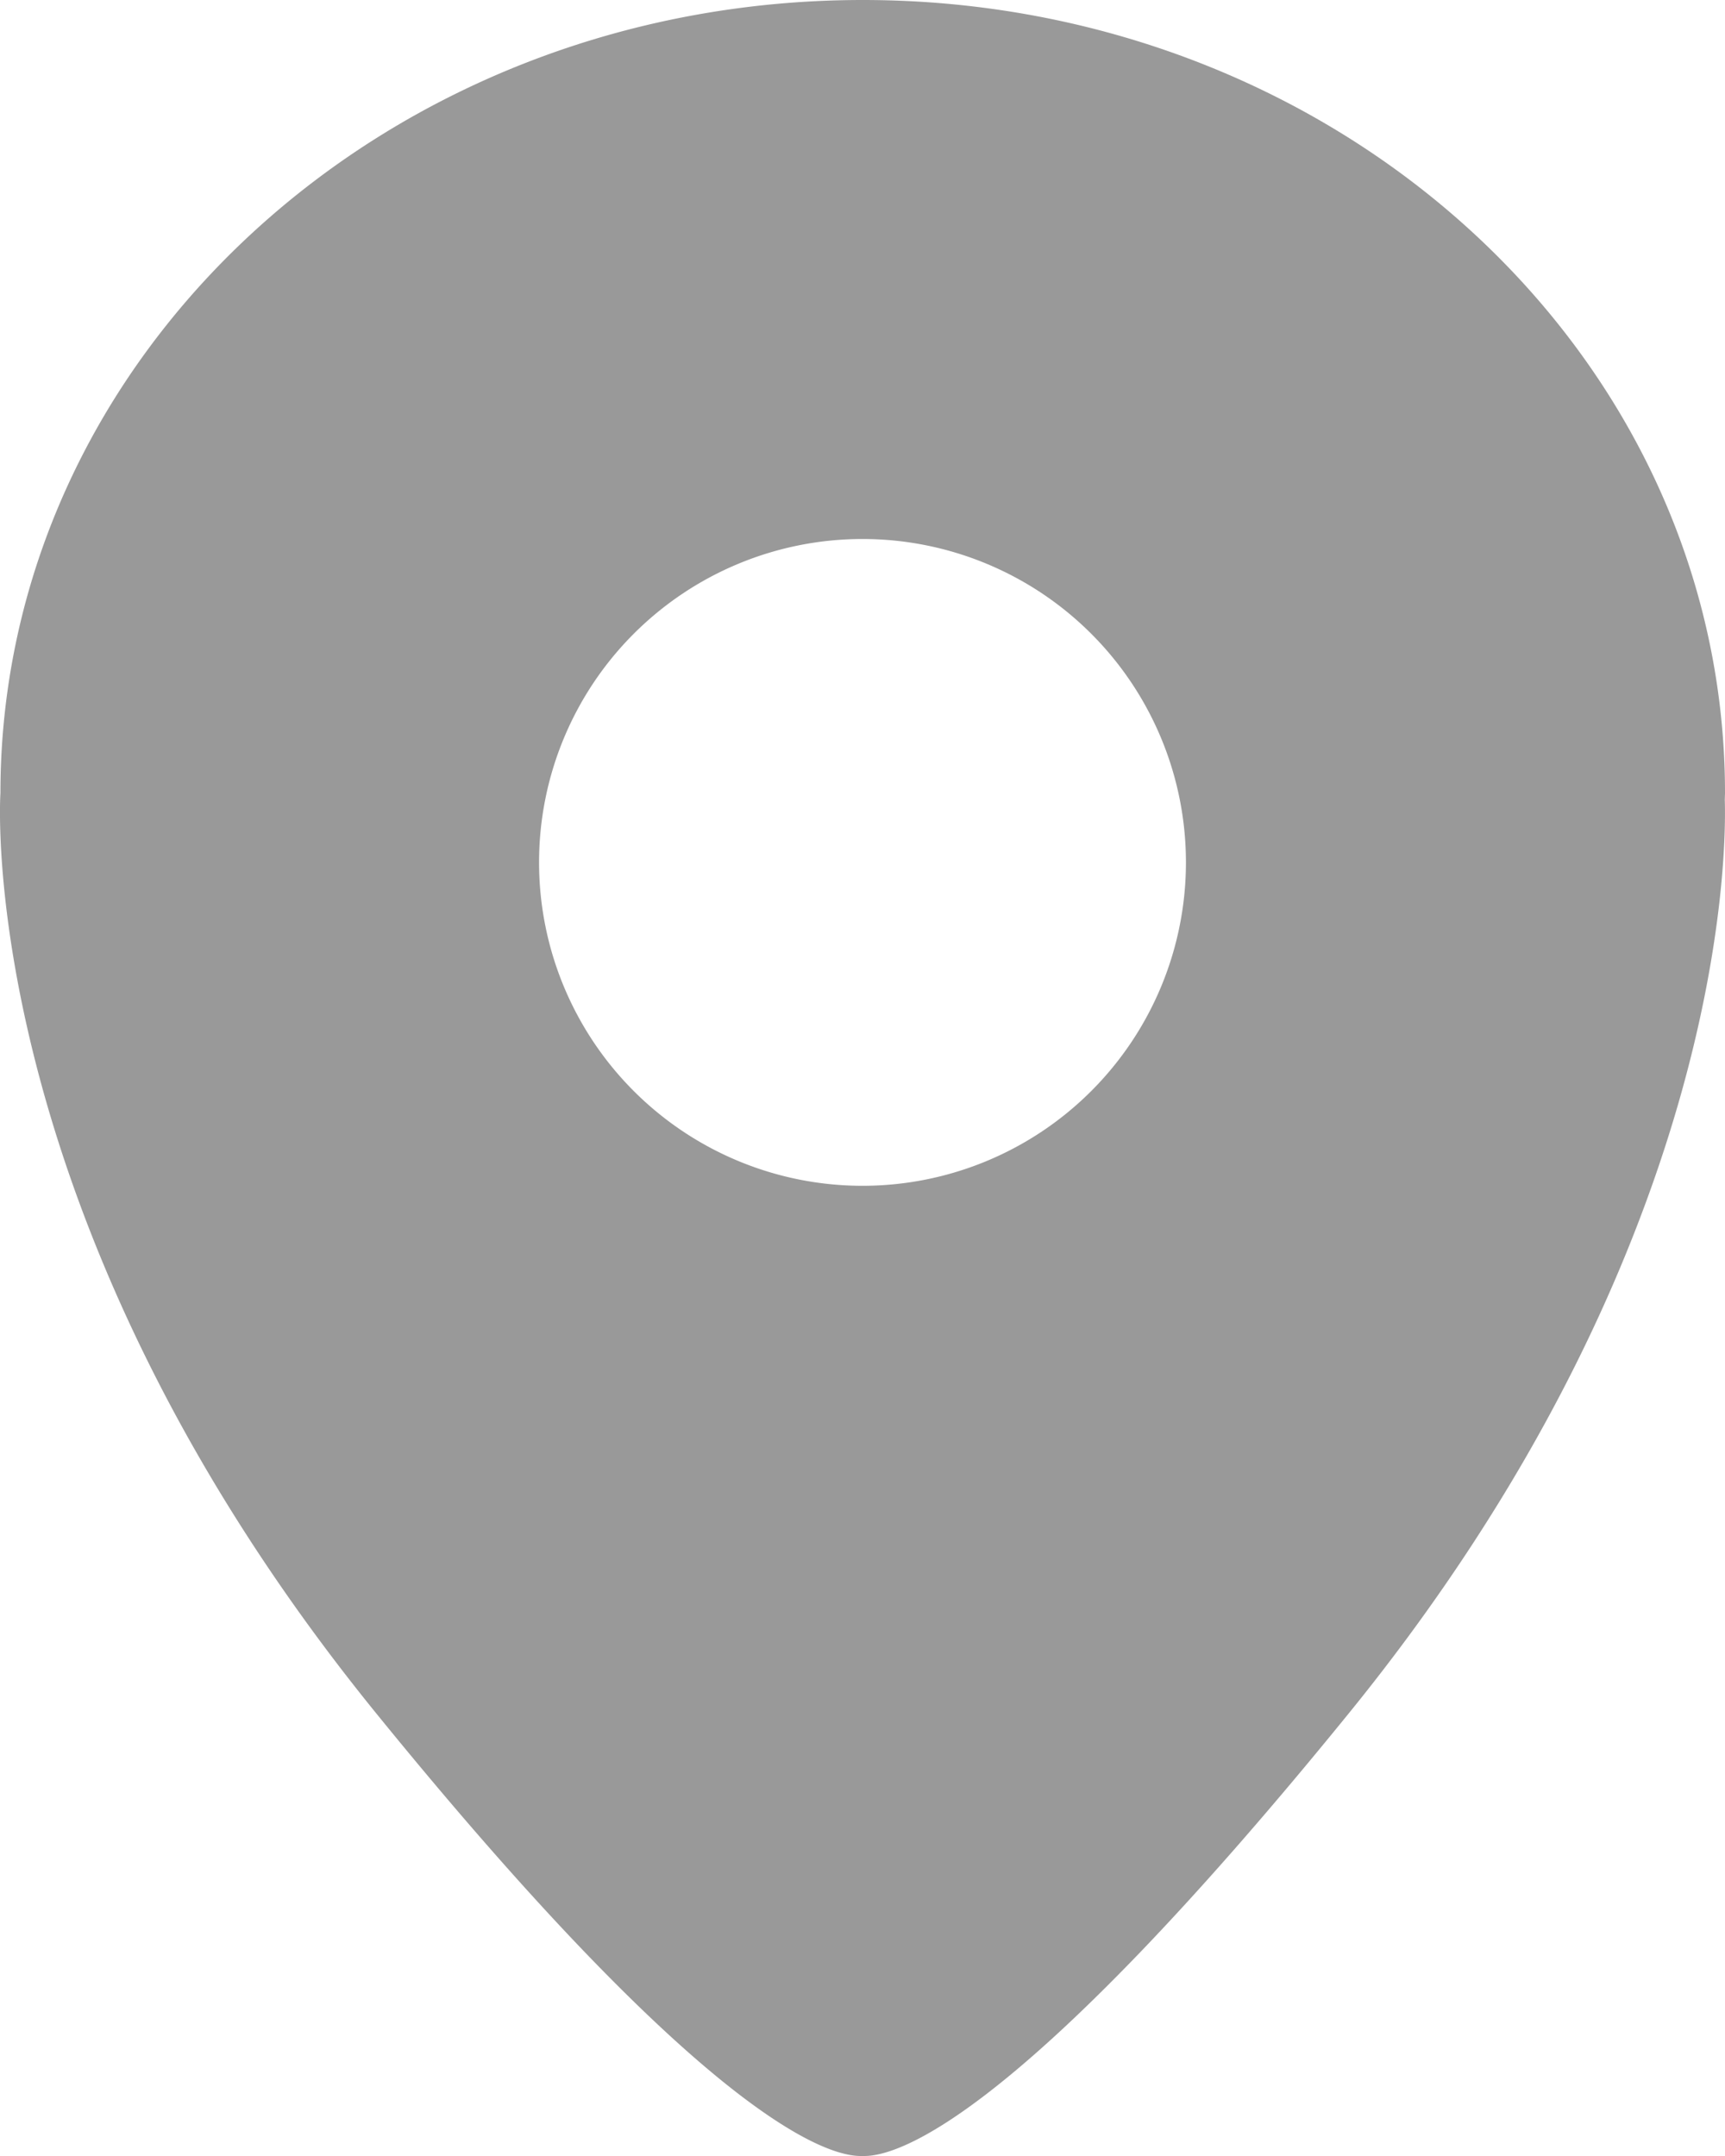 <svg width="16" height="20" viewBox="0 0 16 20" xmlns="http://www.w3.org/2000/svg"><title>A31DCBB8-45A5-41DB-8E1C-499119D20C51</title><g fill="none" fill-rule="evenodd"><path d="M-4-2h24v24H-4z"/><path d="M16 7.357C16 3.293 12.42 0 8.002 0 3.586 0 .004 3.293.004 7.357c0 0-.268 3.92 3.493 8.546C6.535 19.64 7.661 20 7.983 20h.035c.32 0 1.447-.358 4.485-4.097 3.493-4.296 3.511-7.98 3.495-8.485L16 7.357M8 11a3 3 0 1 1 0-6 3 3 0 0 1 0 6" fill="#999"/></g></svg>